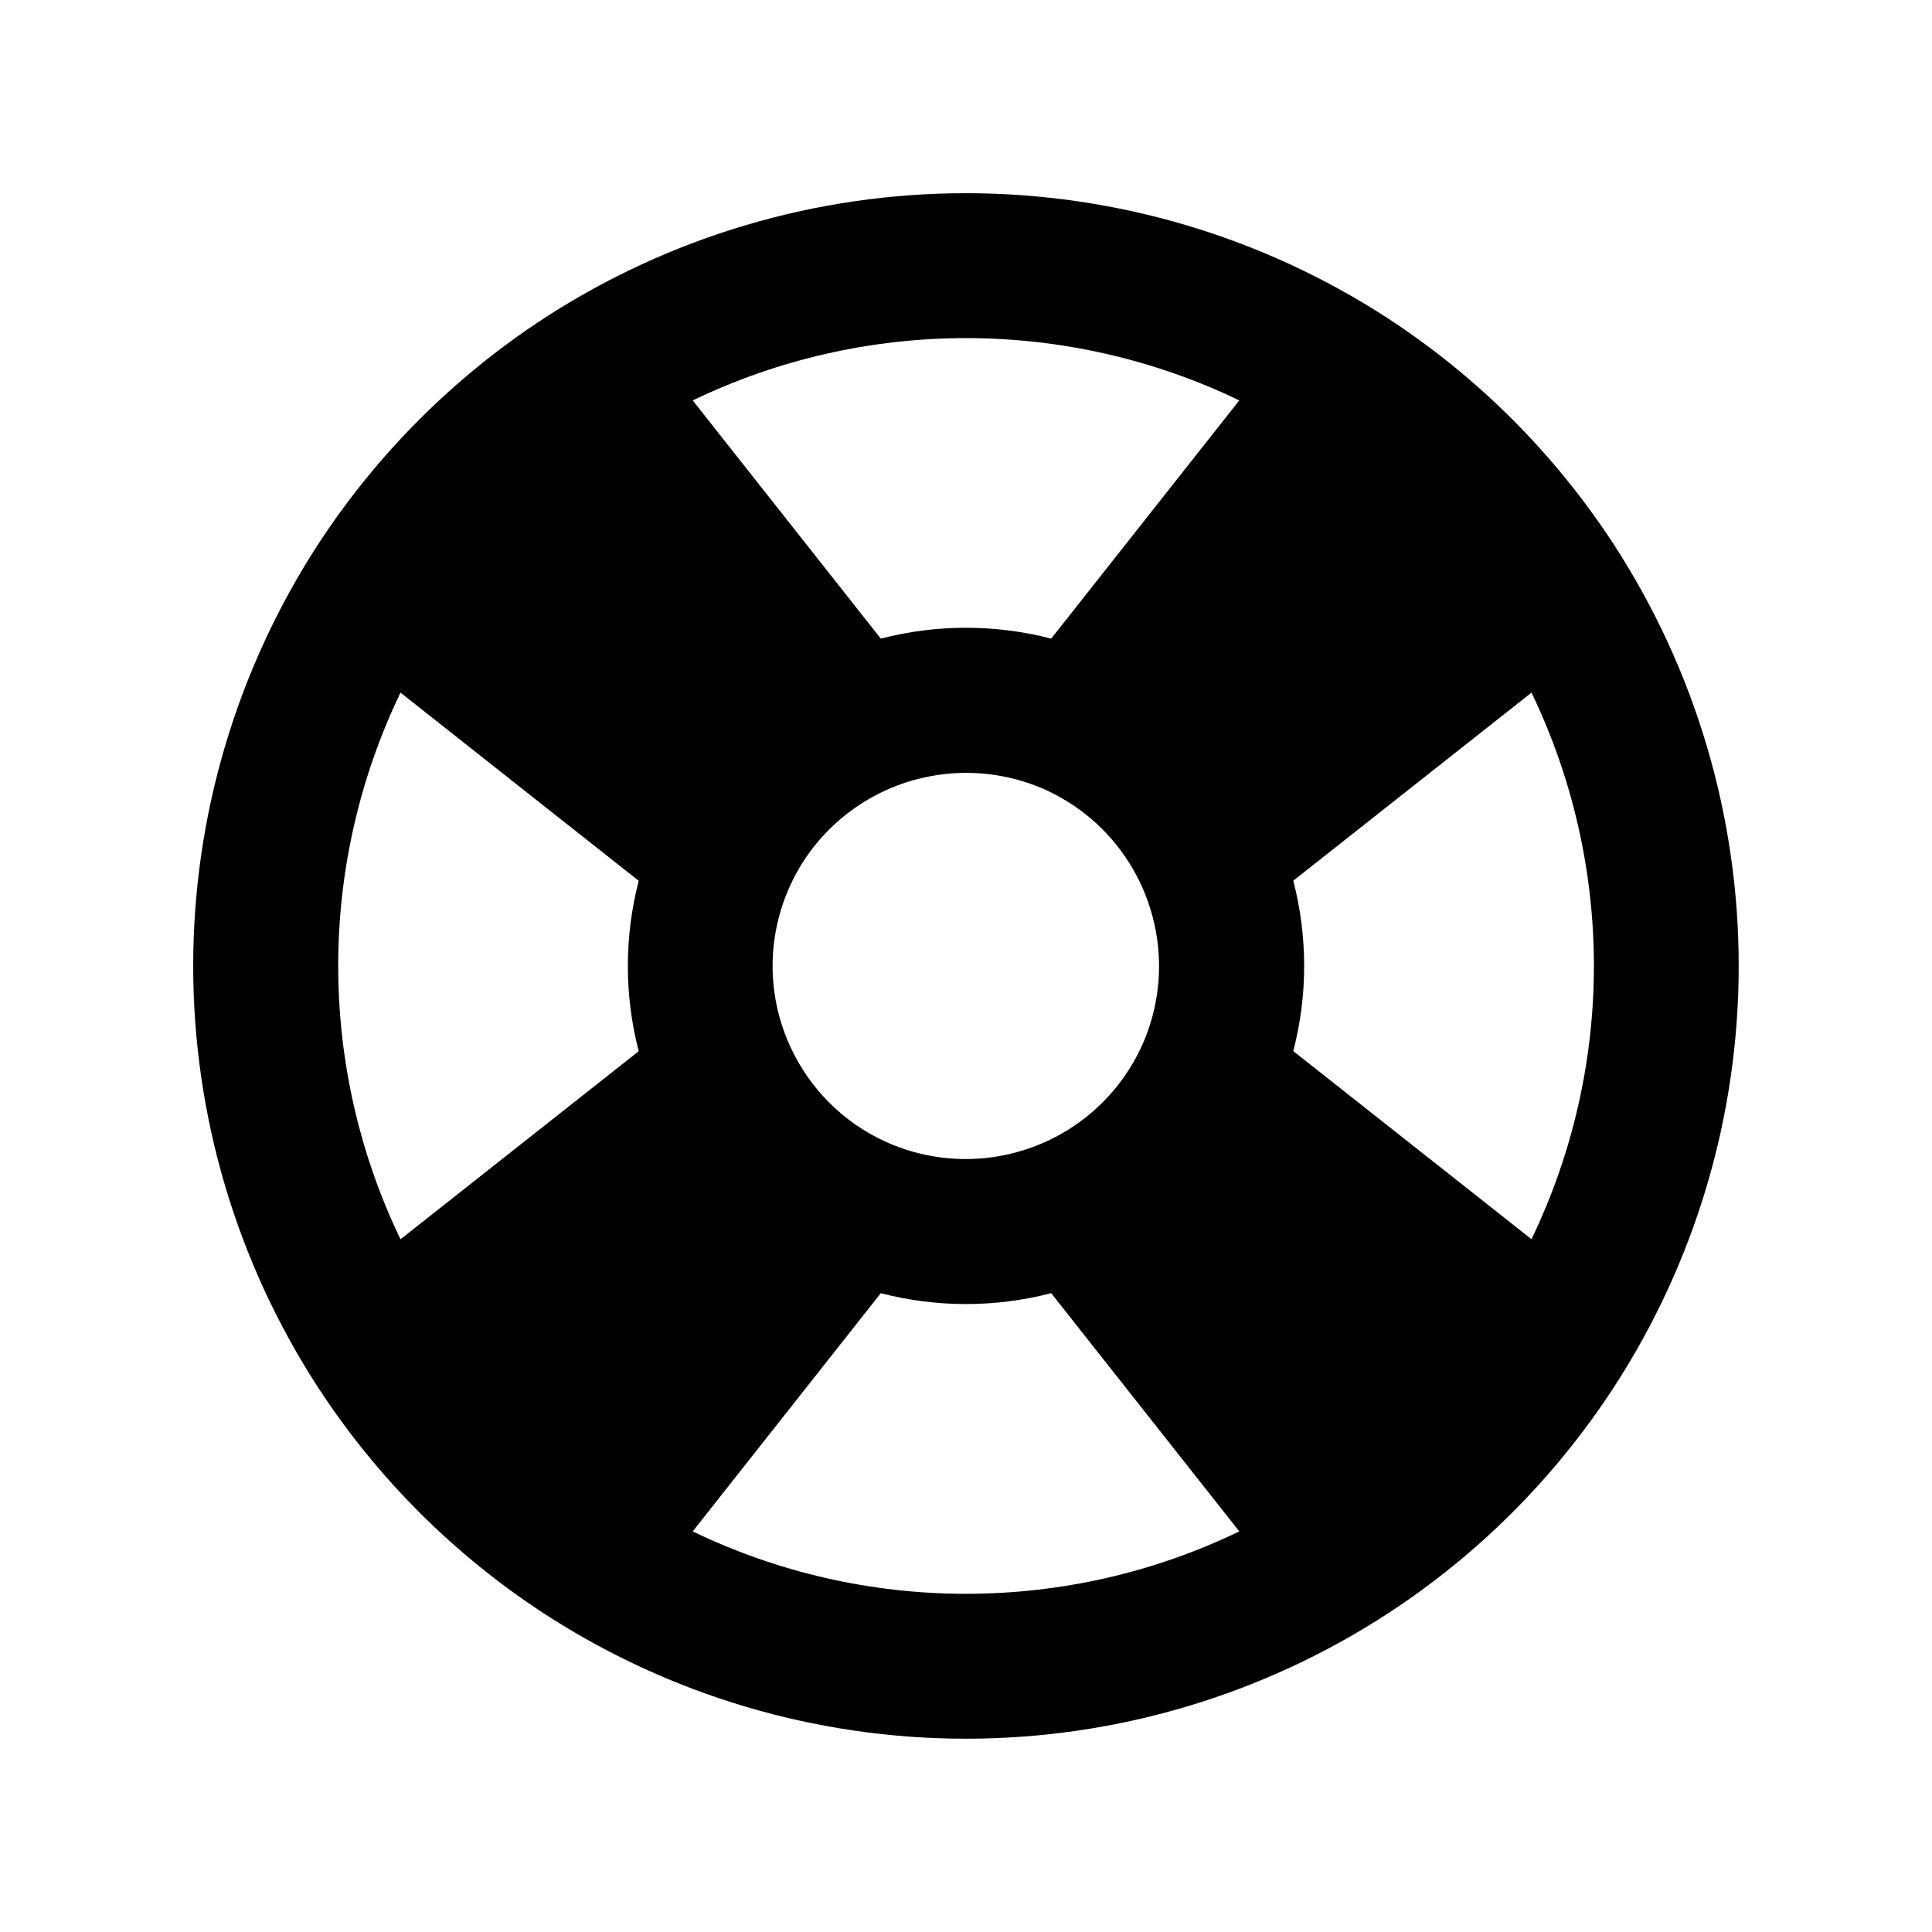 <svg width="20" height="20" viewBox="0 0 20 20" xmlns="http://www.w3.org/2000/svg">
<path fill-rule="evenodd" clip-rule="evenodd" d="M7.171 4.145L9.118 6.611C9.697 6.461 10.304 6.461 10.882 6.611L12.829 4.145C11.947 3.72 10.98 3.5 10 3.5C9.021 3.5 8.054 3.72 7.171 4.145ZM15.854 7.17L13.388 9.117C13.538 9.695 13.538 10.303 13.388 10.881L15.854 12.828C16.279 11.946 16.5 10.979 16.5 9.999C16.5 9.02 16.279 8.053 15.854 7.17ZM12.829 15.853L10.882 13.387C10.304 13.537 9.696 13.537 9.118 13.387L7.171 15.853C8.054 16.279 9.021 16.499 10 16.499C10.98 16.499 11.947 16.279 12.829 15.853ZM4.146 12.829L6.612 10.882C6.462 10.304 6.462 9.697 6.612 9.118L4.146 7.17C3.721 8.053 3.501 9.02 3.501 9.999C3.501 10.979 3.721 11.947 4.146 12.829ZM5.63 3.296C6.931 2.45 8.448 2 9.999 2C11.551 2 13.068 2.45 14.368 3.296C15.3 3.904 16.094 4.699 16.702 5.63C17.549 6.931 17.999 8.448 17.999 9.999C17.999 11.551 17.549 13.068 16.702 14.368C16.094 15.3 15.3 16.094 14.368 16.702C13.068 17.549 11.551 17.999 9.999 17.999C8.448 17.999 6.931 17.549 5.63 16.702C4.699 16.094 3.904 15.3 3.296 14.368C2.45 13.068 2 11.551 2 9.999C2 8.448 2.45 6.931 3.296 5.63C3.904 4.699 4.699 3.904 5.63 3.296ZM10.828 8.178C10.457 8.011 10.044 7.96 9.644 8.033C9.243 8.105 8.874 8.298 8.585 8.585C8.296 8.873 8.103 9.242 8.03 9.643C7.957 10.044 8.009 10.458 8.178 10.828C8.378 11.268 8.73 11.621 9.17 11.82C9.541 11.988 9.955 12.039 10.355 11.966C10.756 11.893 11.125 11.701 11.413 11.413C11.589 11.238 11.723 11.039 11.82 10.828C11.988 10.457 12.039 10.044 11.966 9.644C11.893 9.243 11.701 8.874 11.413 8.585C11.245 8.416 11.046 8.278 10.828 8.178Z" />
</svg>
